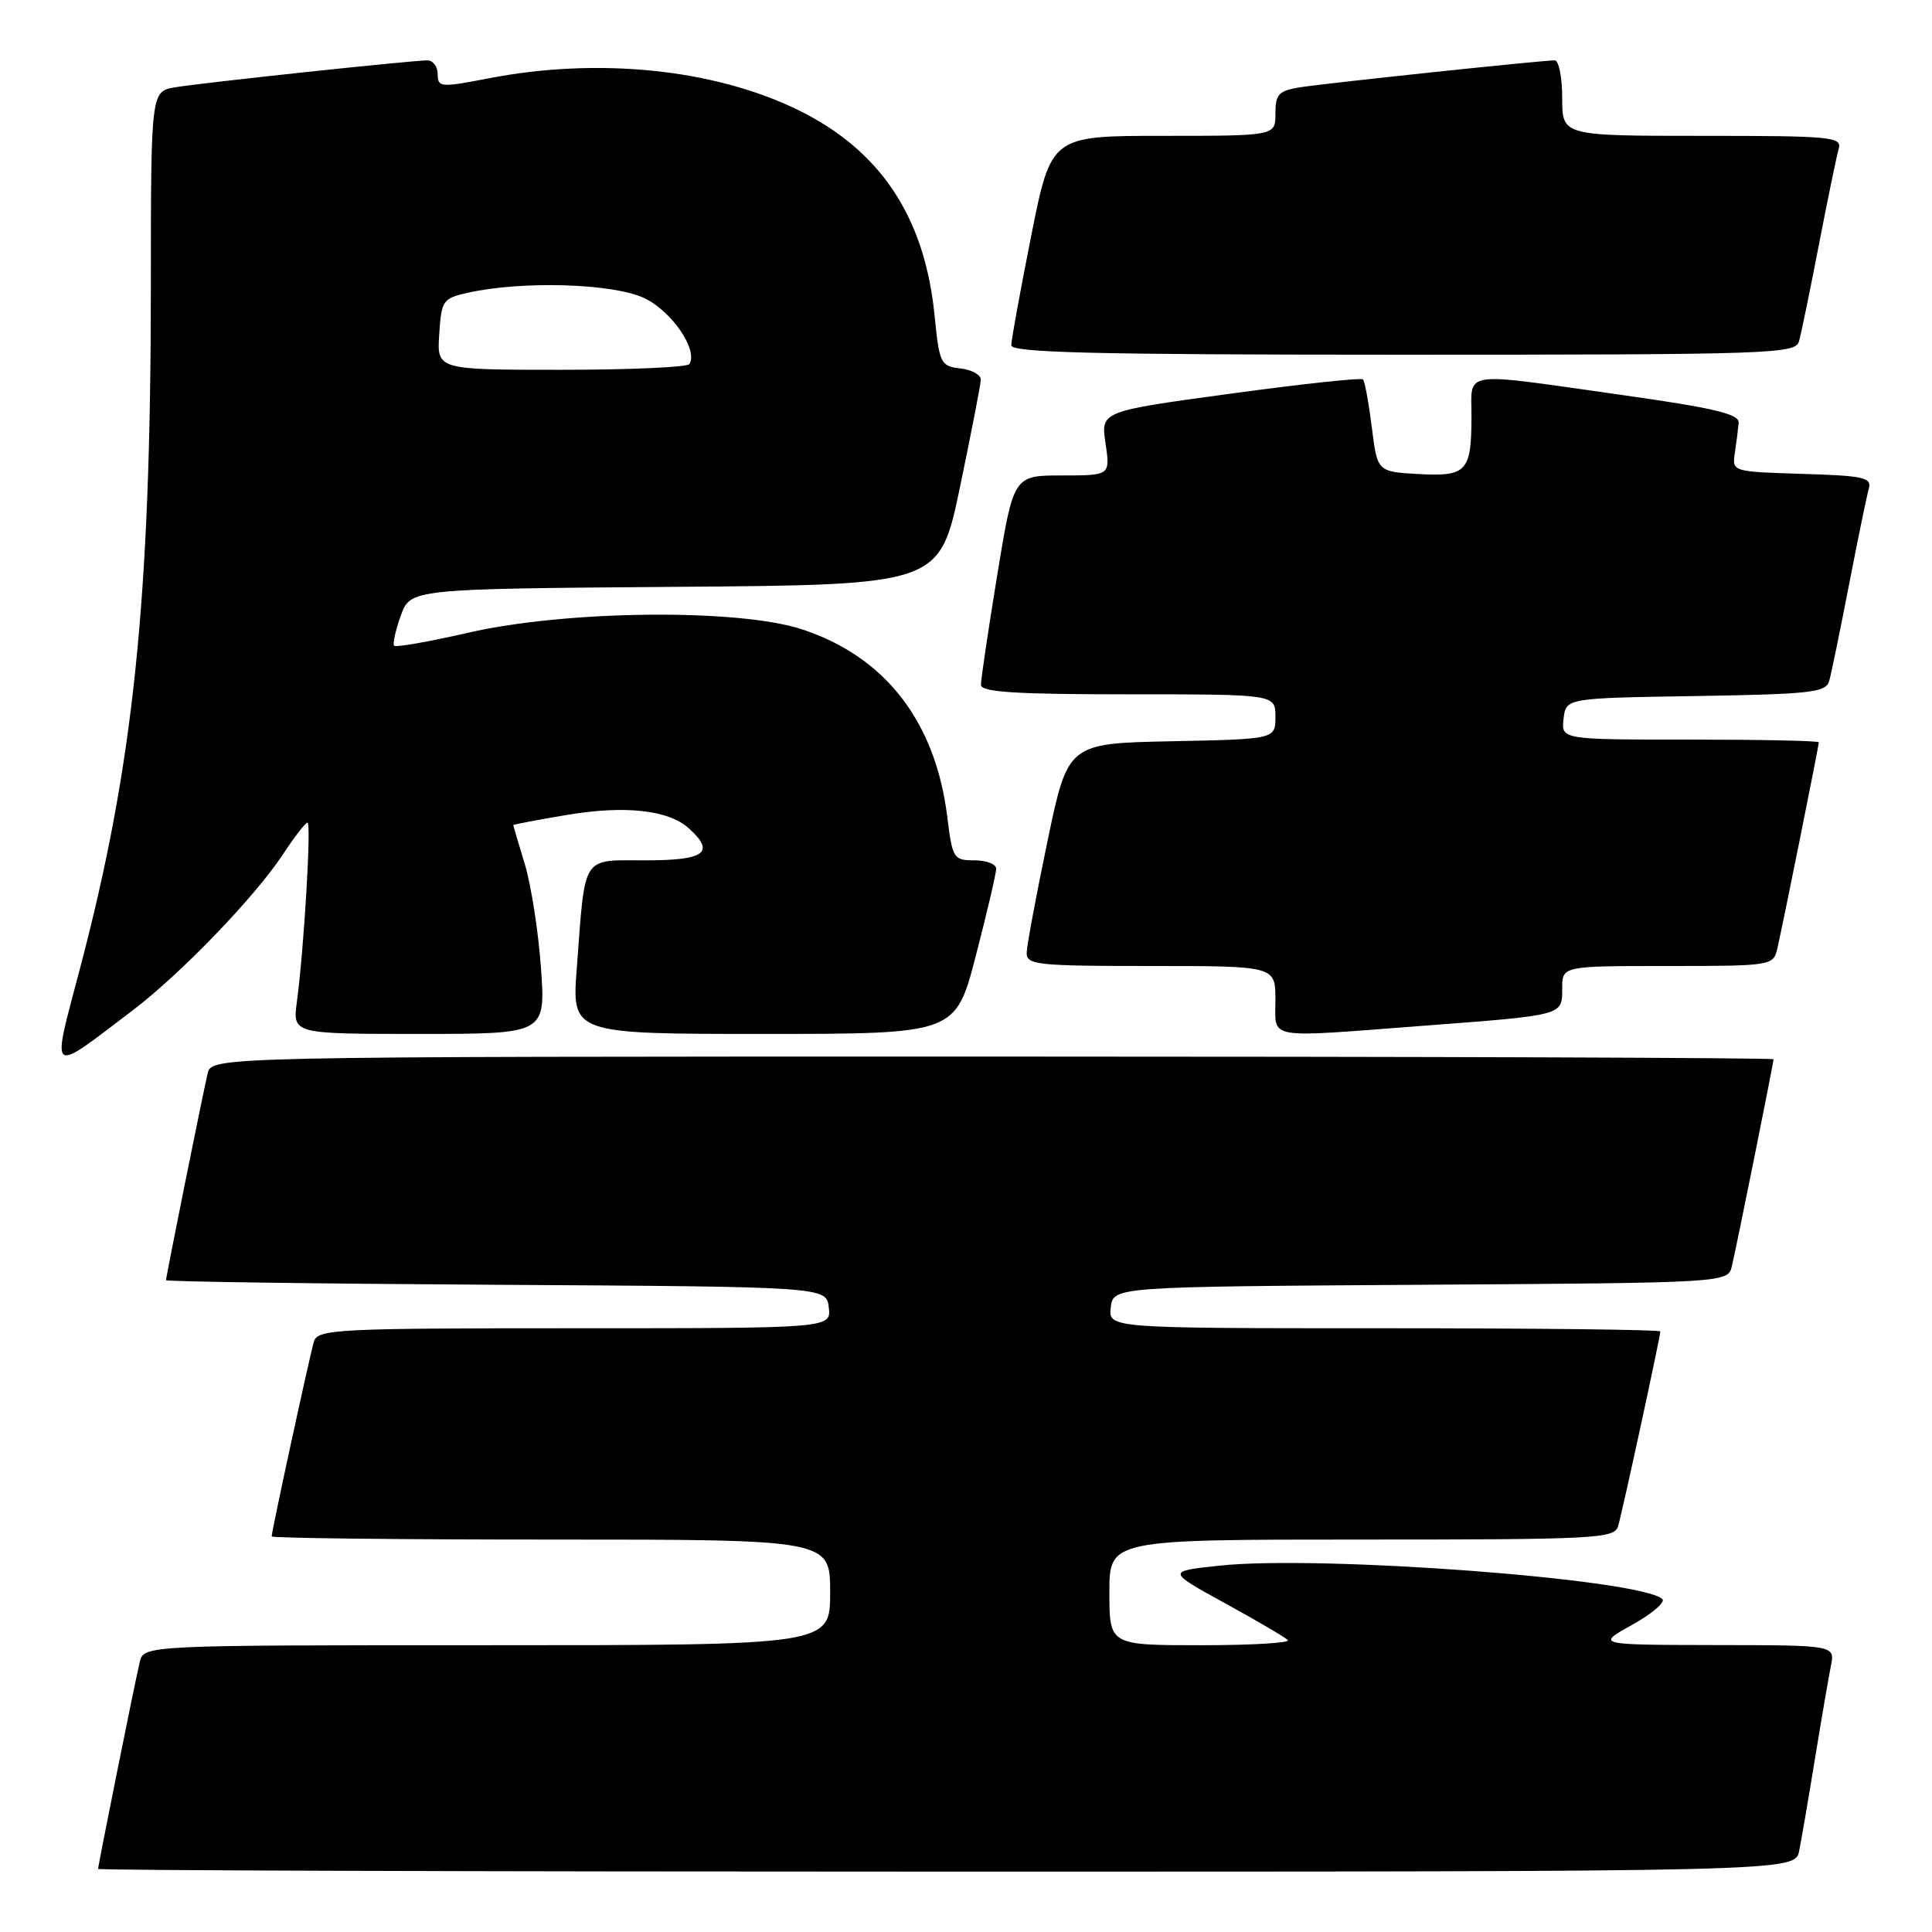 <?xml version="1.0" encoding="UTF-8" standalone="no"?>
<!DOCTYPE svg PUBLIC "-//W3C//DTD SVG 1.1//EN" "http://www.w3.org/Graphics/SVG/1.1/DTD/svg11.dtd" >
<svg xmlns="http://www.w3.org/2000/svg" xmlns:xlink="http://www.w3.org/1999/xlink" version="1.1" viewBox="0 0 256 256">
 <g >
 <path fill="currentColor"
d=" M 238.40 245.25 C 238.70 243.74 239.65 238.22 240.50 233.00 C 241.35 227.78 242.30 222.26 242.60 220.75 C 243.16 218.00 243.16 218.00 227.33 217.98 C 211.50 217.95 211.50 217.95 216.27 215.30 C 218.89 213.84 220.69 212.30 220.27 211.89 C 217.55 209.24 174.95 206.02 161.56 207.46 C 154.62 208.20 154.62 208.20 162.29 212.42 C 166.51 214.73 170.27 216.94 170.65 217.32 C 171.03 217.69 165.86 218.00 159.17 218.00 C 147.00 218.00 147.00 218.00 147.00 211.00 C 147.00 204.00 147.00 204.00 180.43 204.00 C 211.40 204.00 213.90 203.87 214.40 202.25 C 214.95 200.42 220.00 177.15 220.00 176.42 C 220.00 176.19 203.55 176.00 183.43 176.00 C 146.87 176.00 146.87 176.00 147.18 173.25 C 147.50 170.50 147.50 170.50 188.23 170.24 C 228.97 169.98 228.97 169.98 229.49 167.74 C 230.16 164.90 235.00 140.85 235.00 140.36 C 235.00 140.16 188.43 140.00 131.52 140.00 C 28.04 140.00 28.04 140.00 27.51 142.25 C 26.85 145.06 22.00 169.15 22.00 169.63 C 22.00 169.82 41.69 170.10 65.75 170.24 C 109.50 170.50 109.50 170.50 109.82 173.25 C 110.13 176.00 110.13 176.00 76.13 176.00 C 44.62 176.00 42.10 176.13 41.60 177.75 C 41.05 179.58 36.00 202.85 36.00 203.58 C 36.00 203.81 52.65 204.00 73.00 204.00 C 110.00 204.00 110.00 204.00 110.00 211.00 C 110.00 218.00 110.00 218.00 64.52 218.00 C 19.04 218.00 19.04 218.00 18.51 220.25 C 17.84 223.09 13.00 247.15 13.00 247.64 C 13.00 247.84 63.59 248.00 125.42 248.00 C 237.84 248.00 237.84 248.00 238.40 245.25 Z  M 17.59 133.87 C 23.95 129.04 33.77 118.85 37.46 113.25 C 39.00 110.91 40.48 109.00 40.75 109.00 C 41.27 109.00 40.28 125.74 39.34 132.75 C 38.77 137.00 38.77 137.00 55.54 137.00 C 72.30 137.00 72.30 137.00 71.68 128.25 C 71.34 123.44 70.37 117.25 69.54 114.50 C 68.70 111.75 68.02 109.43 68.01 109.34 C 68.00 109.25 71.18 108.64 75.06 107.99 C 82.79 106.69 88.54 107.31 91.25 109.74 C 94.83 112.95 93.44 114.00 85.58 114.00 C 76.97 114.00 77.58 113.05 76.43 128.25 C 75.76 137.00 75.76 137.00 101.19 137.00 C 126.62 137.00 126.62 137.00 129.31 126.61 C 130.79 120.90 132.00 115.72 132.00 115.11 C 132.00 114.50 130.70 114.00 129.12 114.00 C 126.35 114.00 126.20 113.76 125.52 108.25 C 123.97 95.62 117.30 87.01 106.27 83.39 C 97.83 80.62 75.08 80.85 62.08 83.83 C 56.89 85.02 52.47 85.80 52.23 85.57 C 52.00 85.34 52.40 83.55 53.10 81.59 C 54.39 78.03 54.39 78.03 89.45 77.76 C 124.50 77.50 124.50 77.50 127.21 64.50 C 128.70 57.35 129.94 50.97 129.96 50.32 C 129.98 49.67 128.76 48.99 127.25 48.82 C 124.64 48.52 124.47 48.17 123.84 41.85 C 122.55 28.74 116.66 19.89 105.68 14.54 C 94.58 9.13 79.25 7.57 64.75 10.38 C 58.39 11.61 58.00 11.58 58.00 9.84 C 58.00 8.83 57.38 8.00 56.63 8.00 C 54.58 8.00 27.00 10.94 23.25 11.56 C 20.00 12.09 20.00 12.09 19.99 37.80 C 19.98 79.50 17.70 101.41 10.59 128.36 C 6.79 142.78 6.33 142.42 17.59 133.87 Z  M 188.45 135.93 C 207.31 134.50 207.00 134.58 207.00 130.98 C 207.00 128.00 207.00 128.00 220.98 128.00 C 234.66 128.00 234.97 127.95 235.49 125.75 C 236.16 122.91 241.00 98.85 241.00 98.36 C 241.00 98.16 233.32 98.00 223.93 98.00 C 206.87 98.00 206.87 98.00 207.18 95.25 C 207.50 92.50 207.50 92.50 224.69 92.23 C 239.97 91.98 241.94 91.76 242.38 90.23 C 242.65 89.28 243.83 83.55 245.00 77.50 C 246.17 71.45 247.35 65.73 247.62 64.79 C 248.05 63.27 247.04 63.04 238.81 62.79 C 229.51 62.50 229.50 62.50 229.88 60.00 C 230.09 58.62 230.31 56.83 230.38 56.02 C 230.47 54.86 227.17 54.07 215.00 52.35 C 193.21 49.27 195.00 49.01 194.98 55.25 C 194.96 62.50 194.34 63.17 187.91 62.81 C 182.50 62.50 182.50 62.50 181.77 56.60 C 181.36 53.36 180.84 50.51 180.60 50.27 C 180.36 50.03 172.45 50.88 163.01 52.17 C 145.85 54.50 145.85 54.50 146.49 58.75 C 147.12 63.00 147.12 63.00 140.71 63.00 C 134.30 63.00 134.30 63.00 132.13 76.25 C 130.94 83.54 129.97 90.06 129.98 90.75 C 130.00 91.71 134.58 92.00 149.50 92.00 C 169.00 92.00 169.00 92.00 169.00 94.97 C 169.00 97.94 169.00 97.94 155.25 98.22 C 141.50 98.50 141.50 98.50 138.79 111.50 C 137.30 118.65 136.06 125.29 136.04 126.25 C 136.00 127.85 137.44 128.00 152.50 128.00 C 169.00 128.00 169.00 128.00 169.00 132.50 C 169.00 137.80 167.44 137.53 188.45 135.93 Z  M 238.37 45.25 C 238.65 44.29 239.83 38.55 241.00 32.50 C 242.17 26.45 243.35 20.71 243.63 19.75 C 244.10 18.13 242.78 18.00 225.57 18.00 C 207.00 18.00 207.00 18.00 207.00 13.00 C 207.00 10.25 206.55 8.00 206.01 8.00 C 204.26 8.00 175.63 11.03 172.25 11.57 C 169.43 12.02 169.00 12.49 169.00 15.05 C 169.00 18.00 169.00 18.00 154.14 18.00 C 139.28 18.00 139.28 18.00 136.64 31.25 C 135.19 38.54 134.00 45.06 134.00 45.75 C 134.00 46.73 145.05 47.00 185.93 47.00 C 234.53 47.00 237.90 46.89 238.37 45.25 Z  M 58.20 44.29 C 58.49 39.80 58.67 39.53 62.00 38.79 C 69.18 37.18 81.27 37.55 85.37 39.50 C 89.02 41.24 92.52 46.35 91.35 48.24 C 91.09 48.66 83.46 49.00 74.39 49.00 C 57.89 49.00 57.89 49.00 58.20 44.29 Z "/>
</g>
</svg>